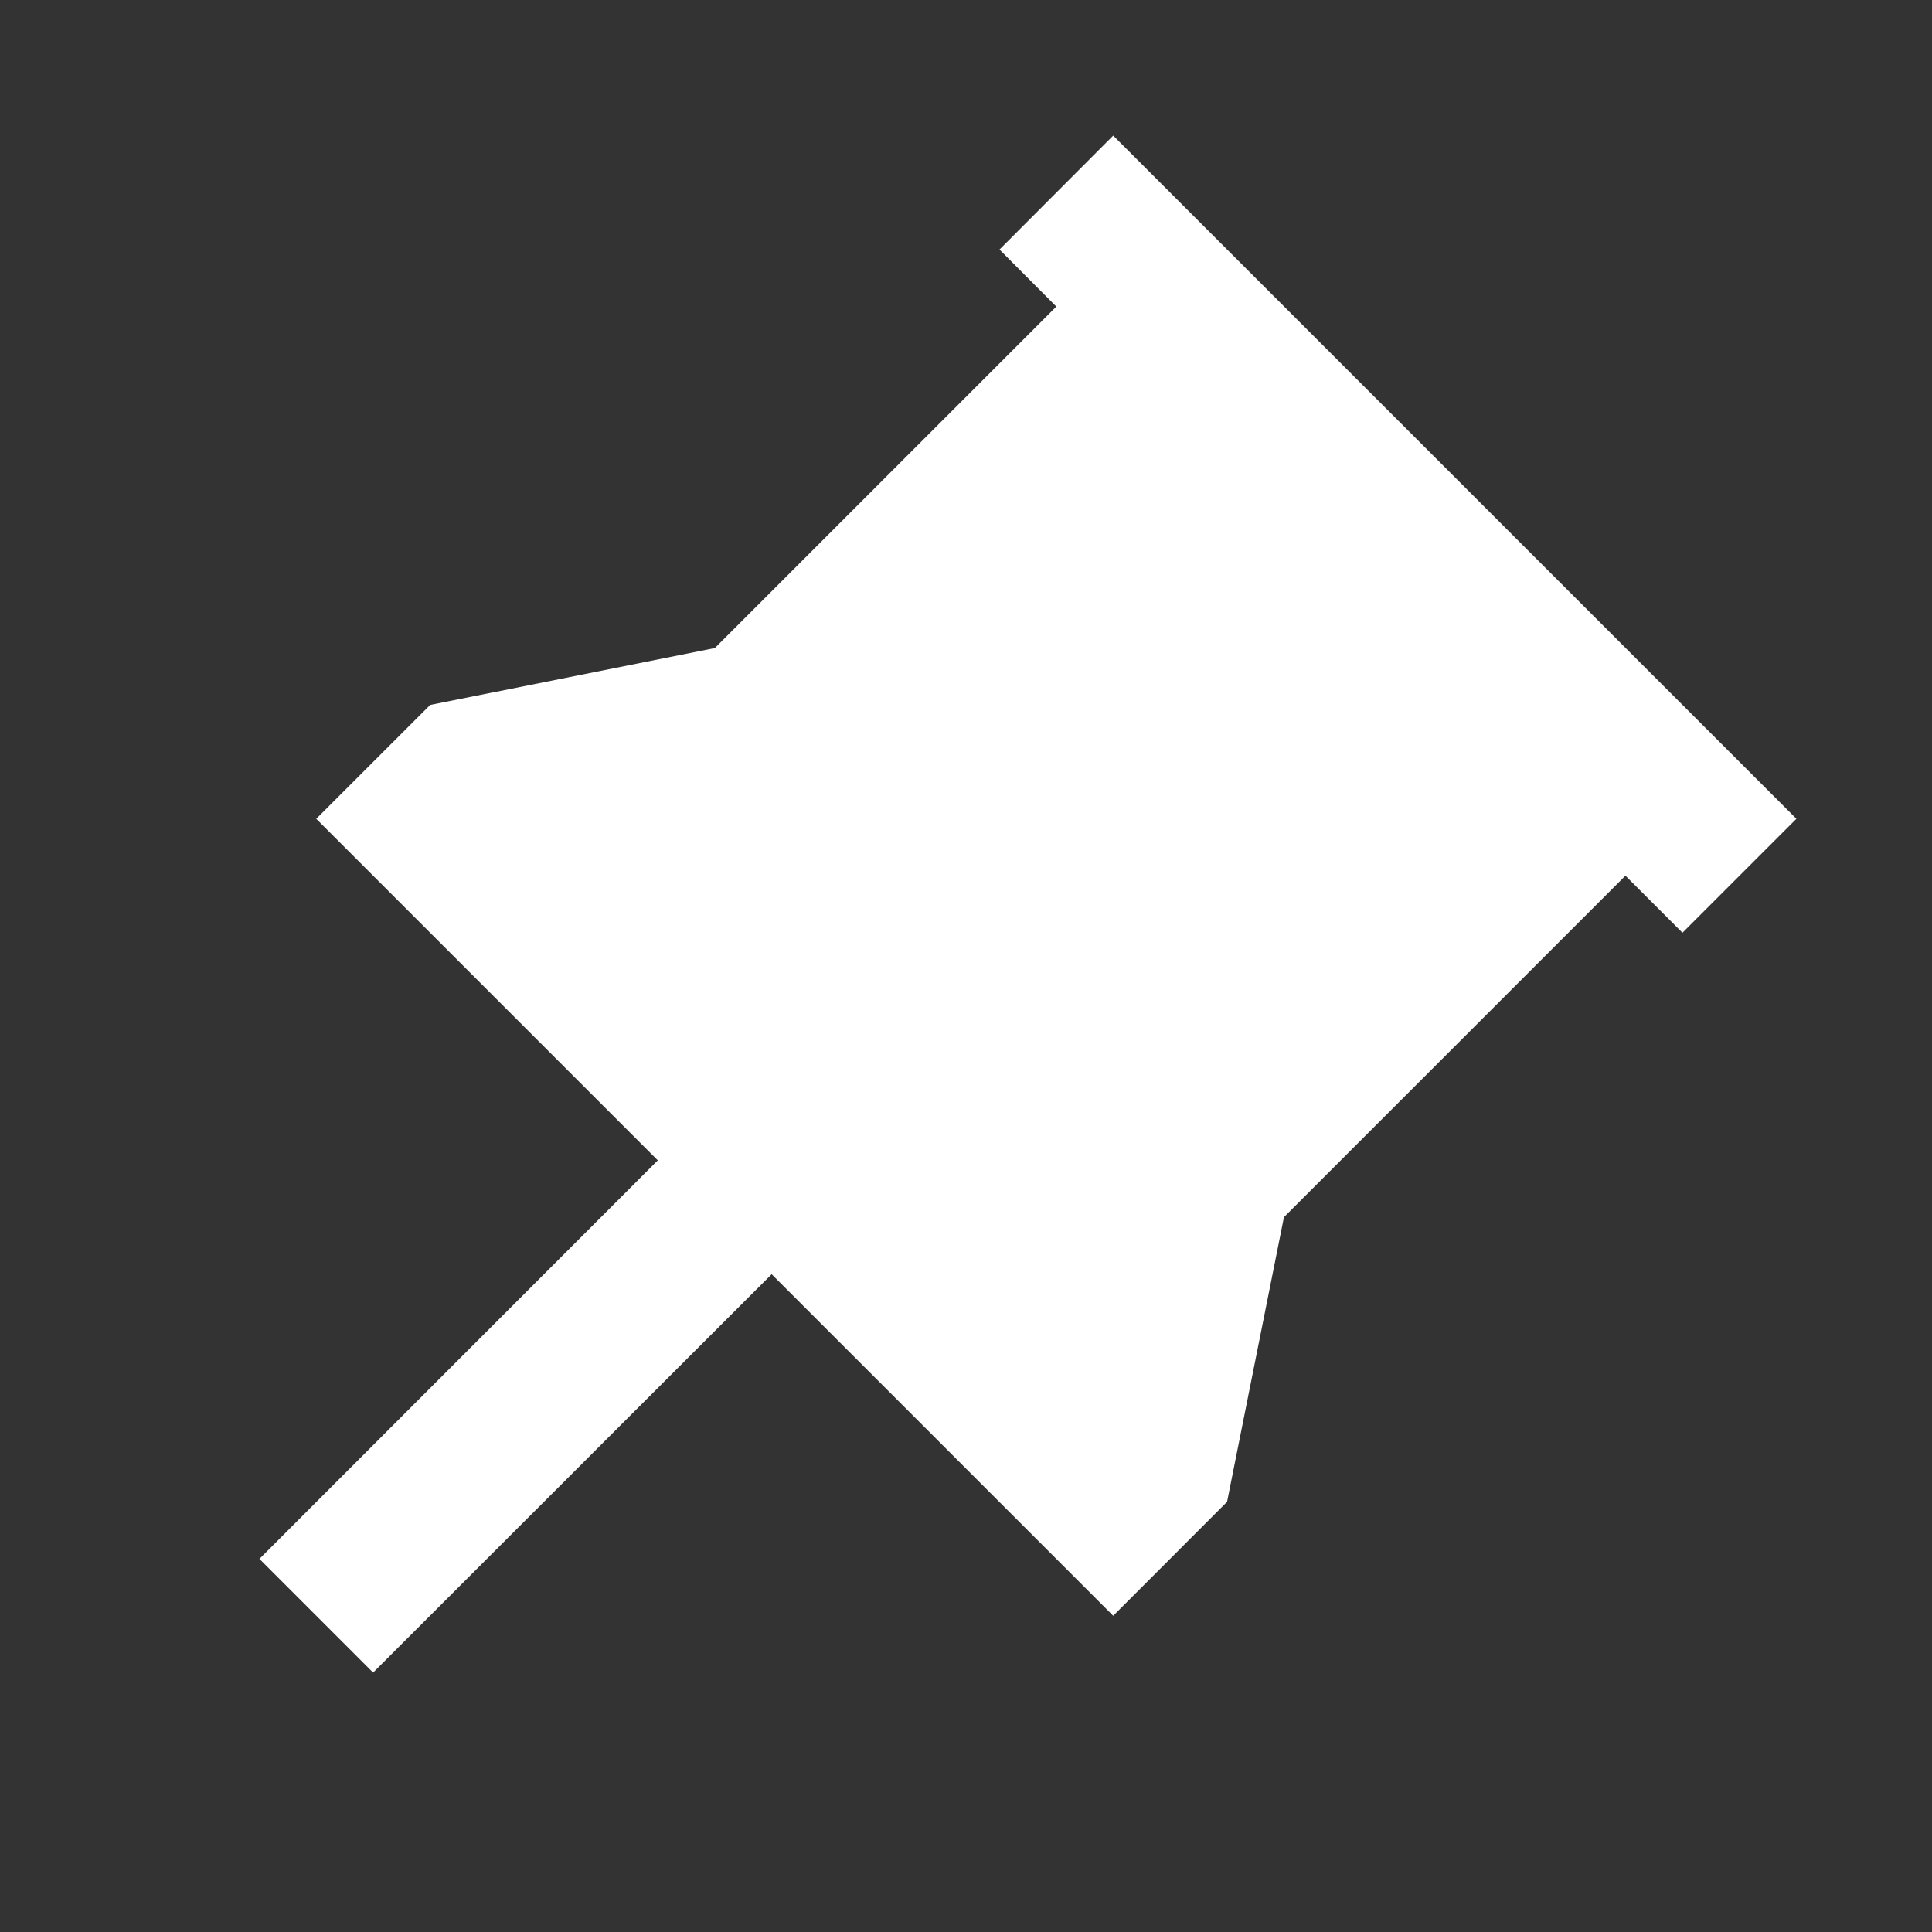 <?xml version="1.0" encoding="UTF-8"?>
<svg xmlns="http://www.w3.org/2000/svg" xmlns:xlink="http://www.w3.org/1999/xlink" width="32" height="32" viewBox="0 0 32 32" version="1.1">
<rect x="0" y="0" width="32" height="32" fill="#333333" stroke="none"/>
<g id="surface1">
<path style=" stroke:none;fill-rule:nonzero;fill:rgb(100%,100%,100%);fill-opacity:1;" d="M 29.754 13.562 L 27.867 15.449 L 26.922 14.504 L 21.266 20.16 L 20.324 24.875 L 18.438 26.762 L 12.781 21.105 L 6.18 27.703 L 4.297 25.82 L 10.895 19.219 L 5.238 13.562 L 7.125 11.676 L 11.84 10.734 L 17.496 5.078 L 16.555 4.133 L 18.438 2.246 Z M 29.754 13.562 "/>
</g>
</svg>
